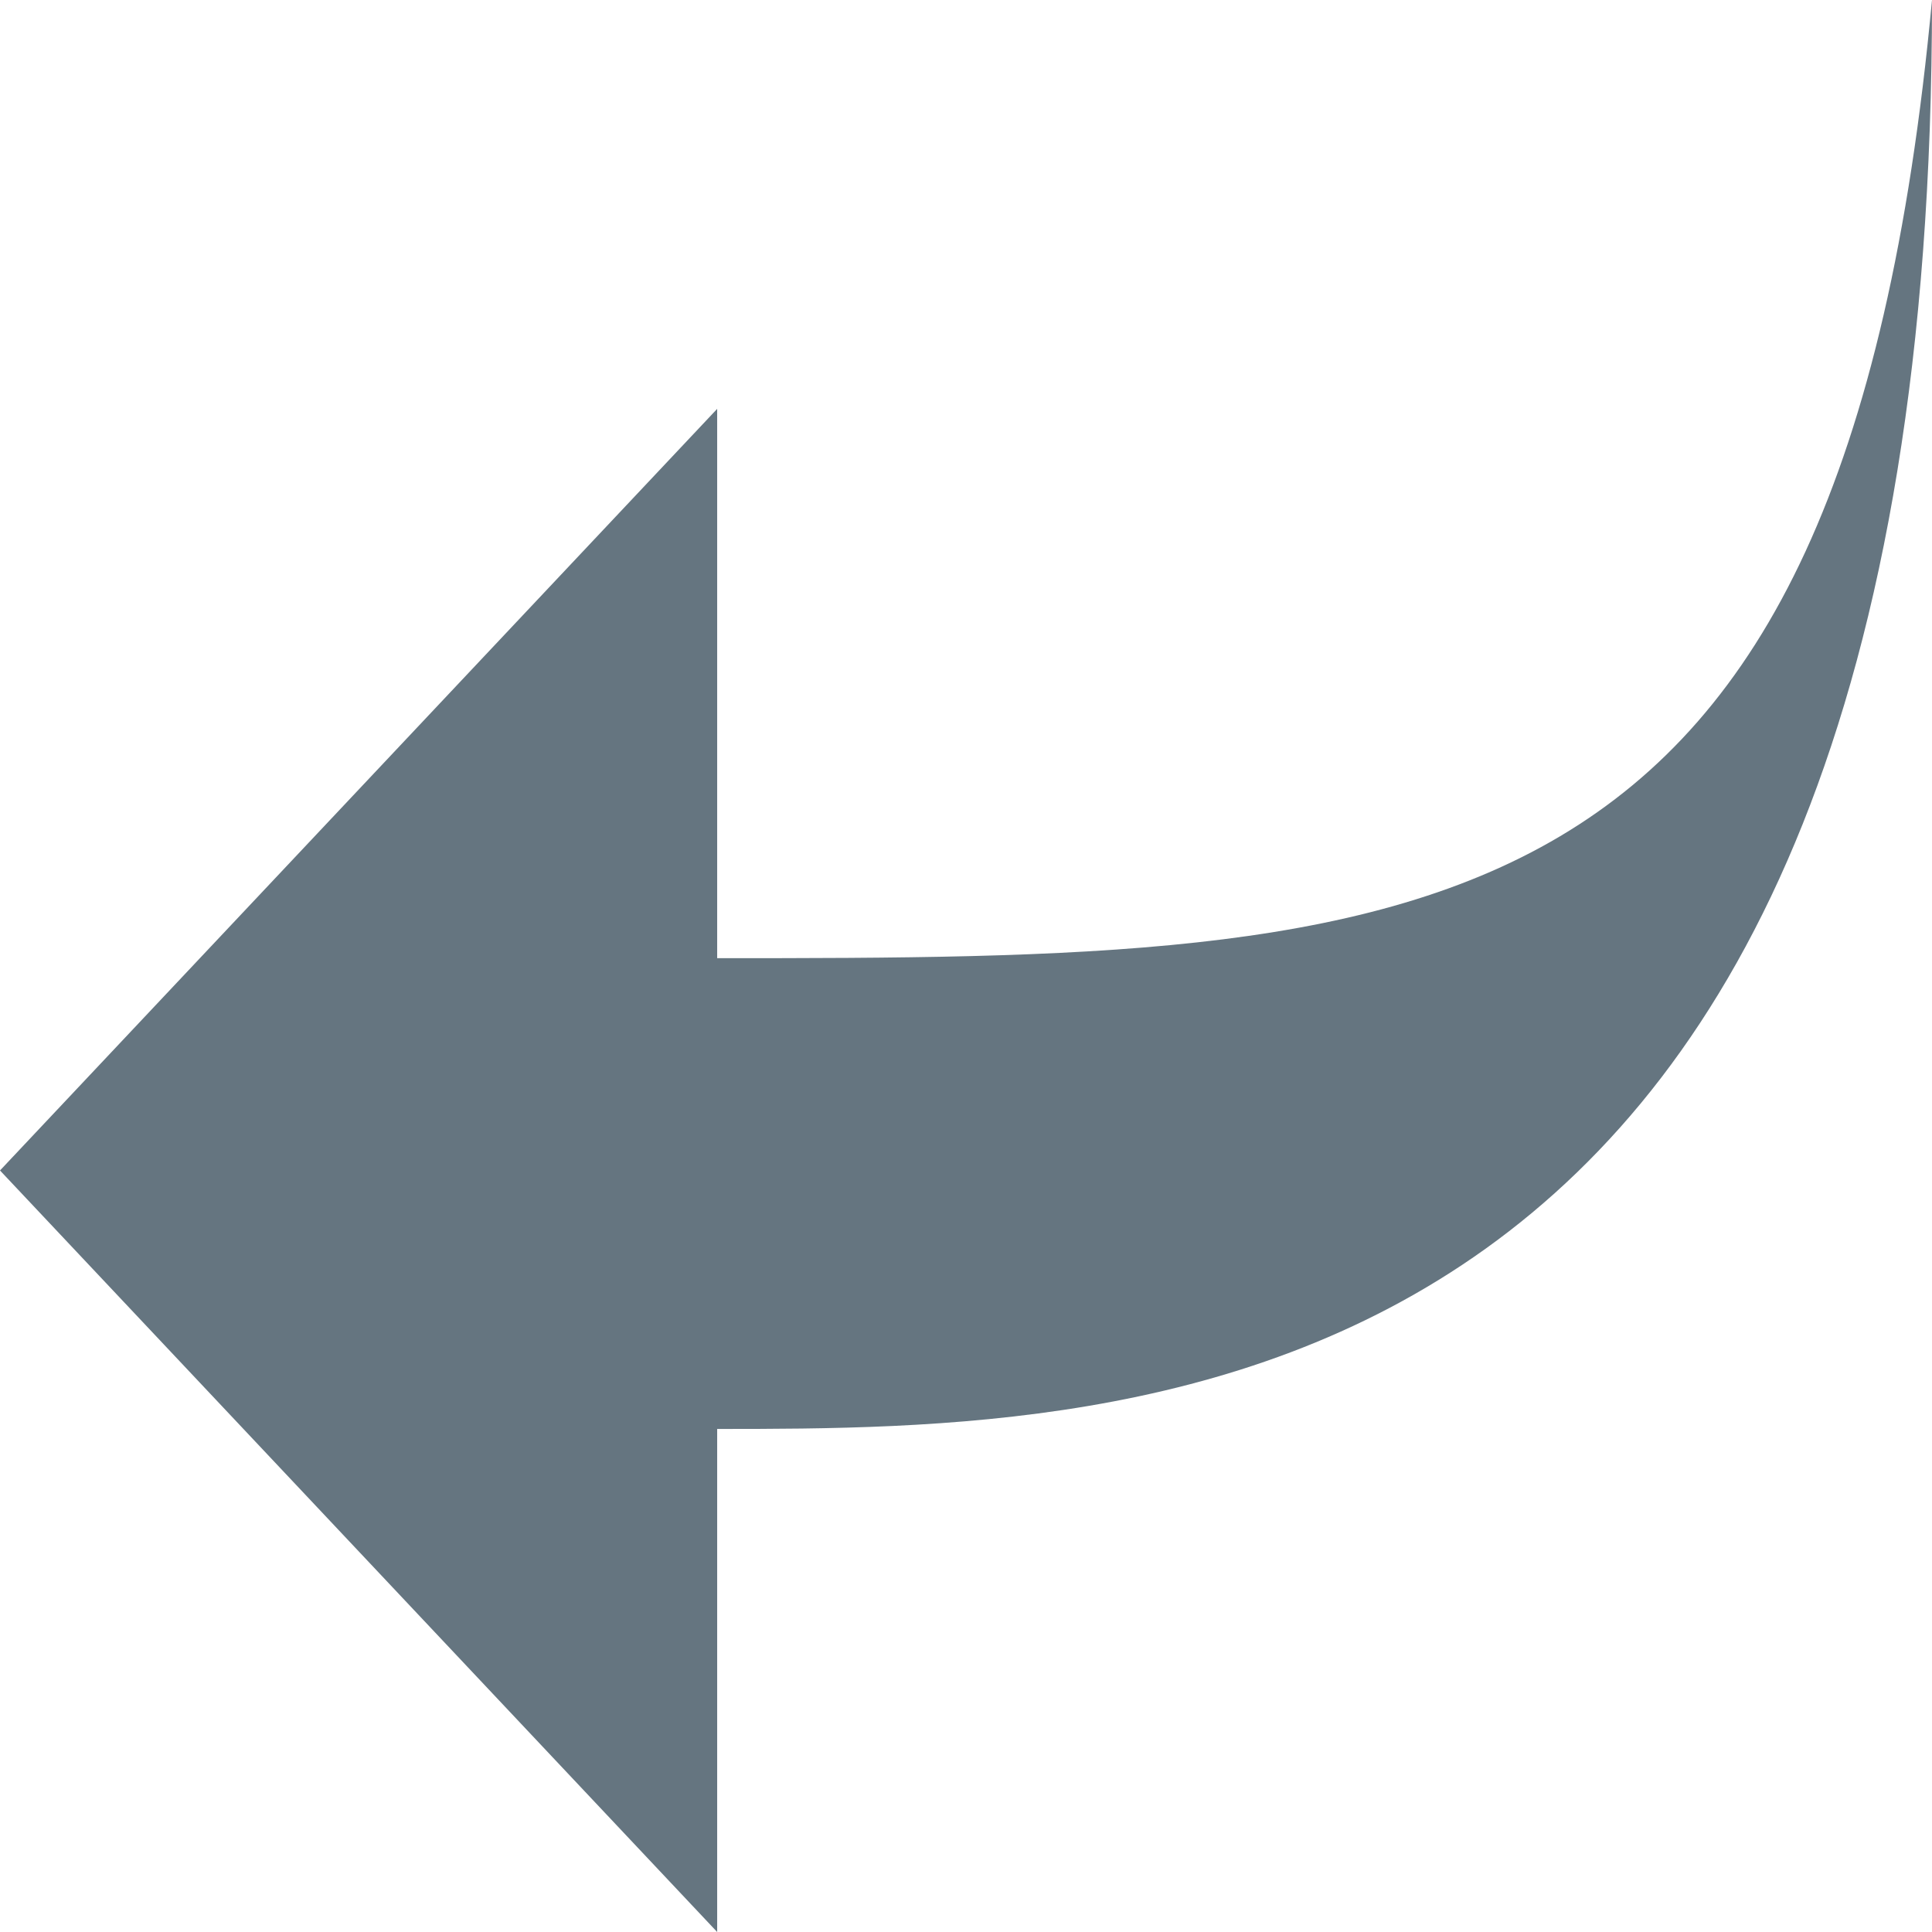 <?xml version="1.0" standalone="no"?><!-- Generator: Gravit.io --><svg xmlns="http://www.w3.org/2000/svg" xmlns:xlink="http://www.w3.org/1999/xlink" style="isolation:isolate" viewBox="0 0 24 24" width="24" height="24"><defs><clipPath id="_clipPath_grBN9emaFpDhMYsLUXVKEiW9gSaq3Bey"><rect width="24" height="24"/></clipPath></defs><g clip-path="url(#_clipPath_grBN9emaFpDhMYsLUXVKEiW9gSaq3Bey)"><path d=" M 8.909 24 L 8.909 17.751 C 14.254 17.751 24 17.689 24 0 C 22.895 11.829 17.819 11.903 8.909 11.903 L 8.909 5.079 L 0 14.54 L 8.909 24 Z " fill="#657580"/></g></svg>